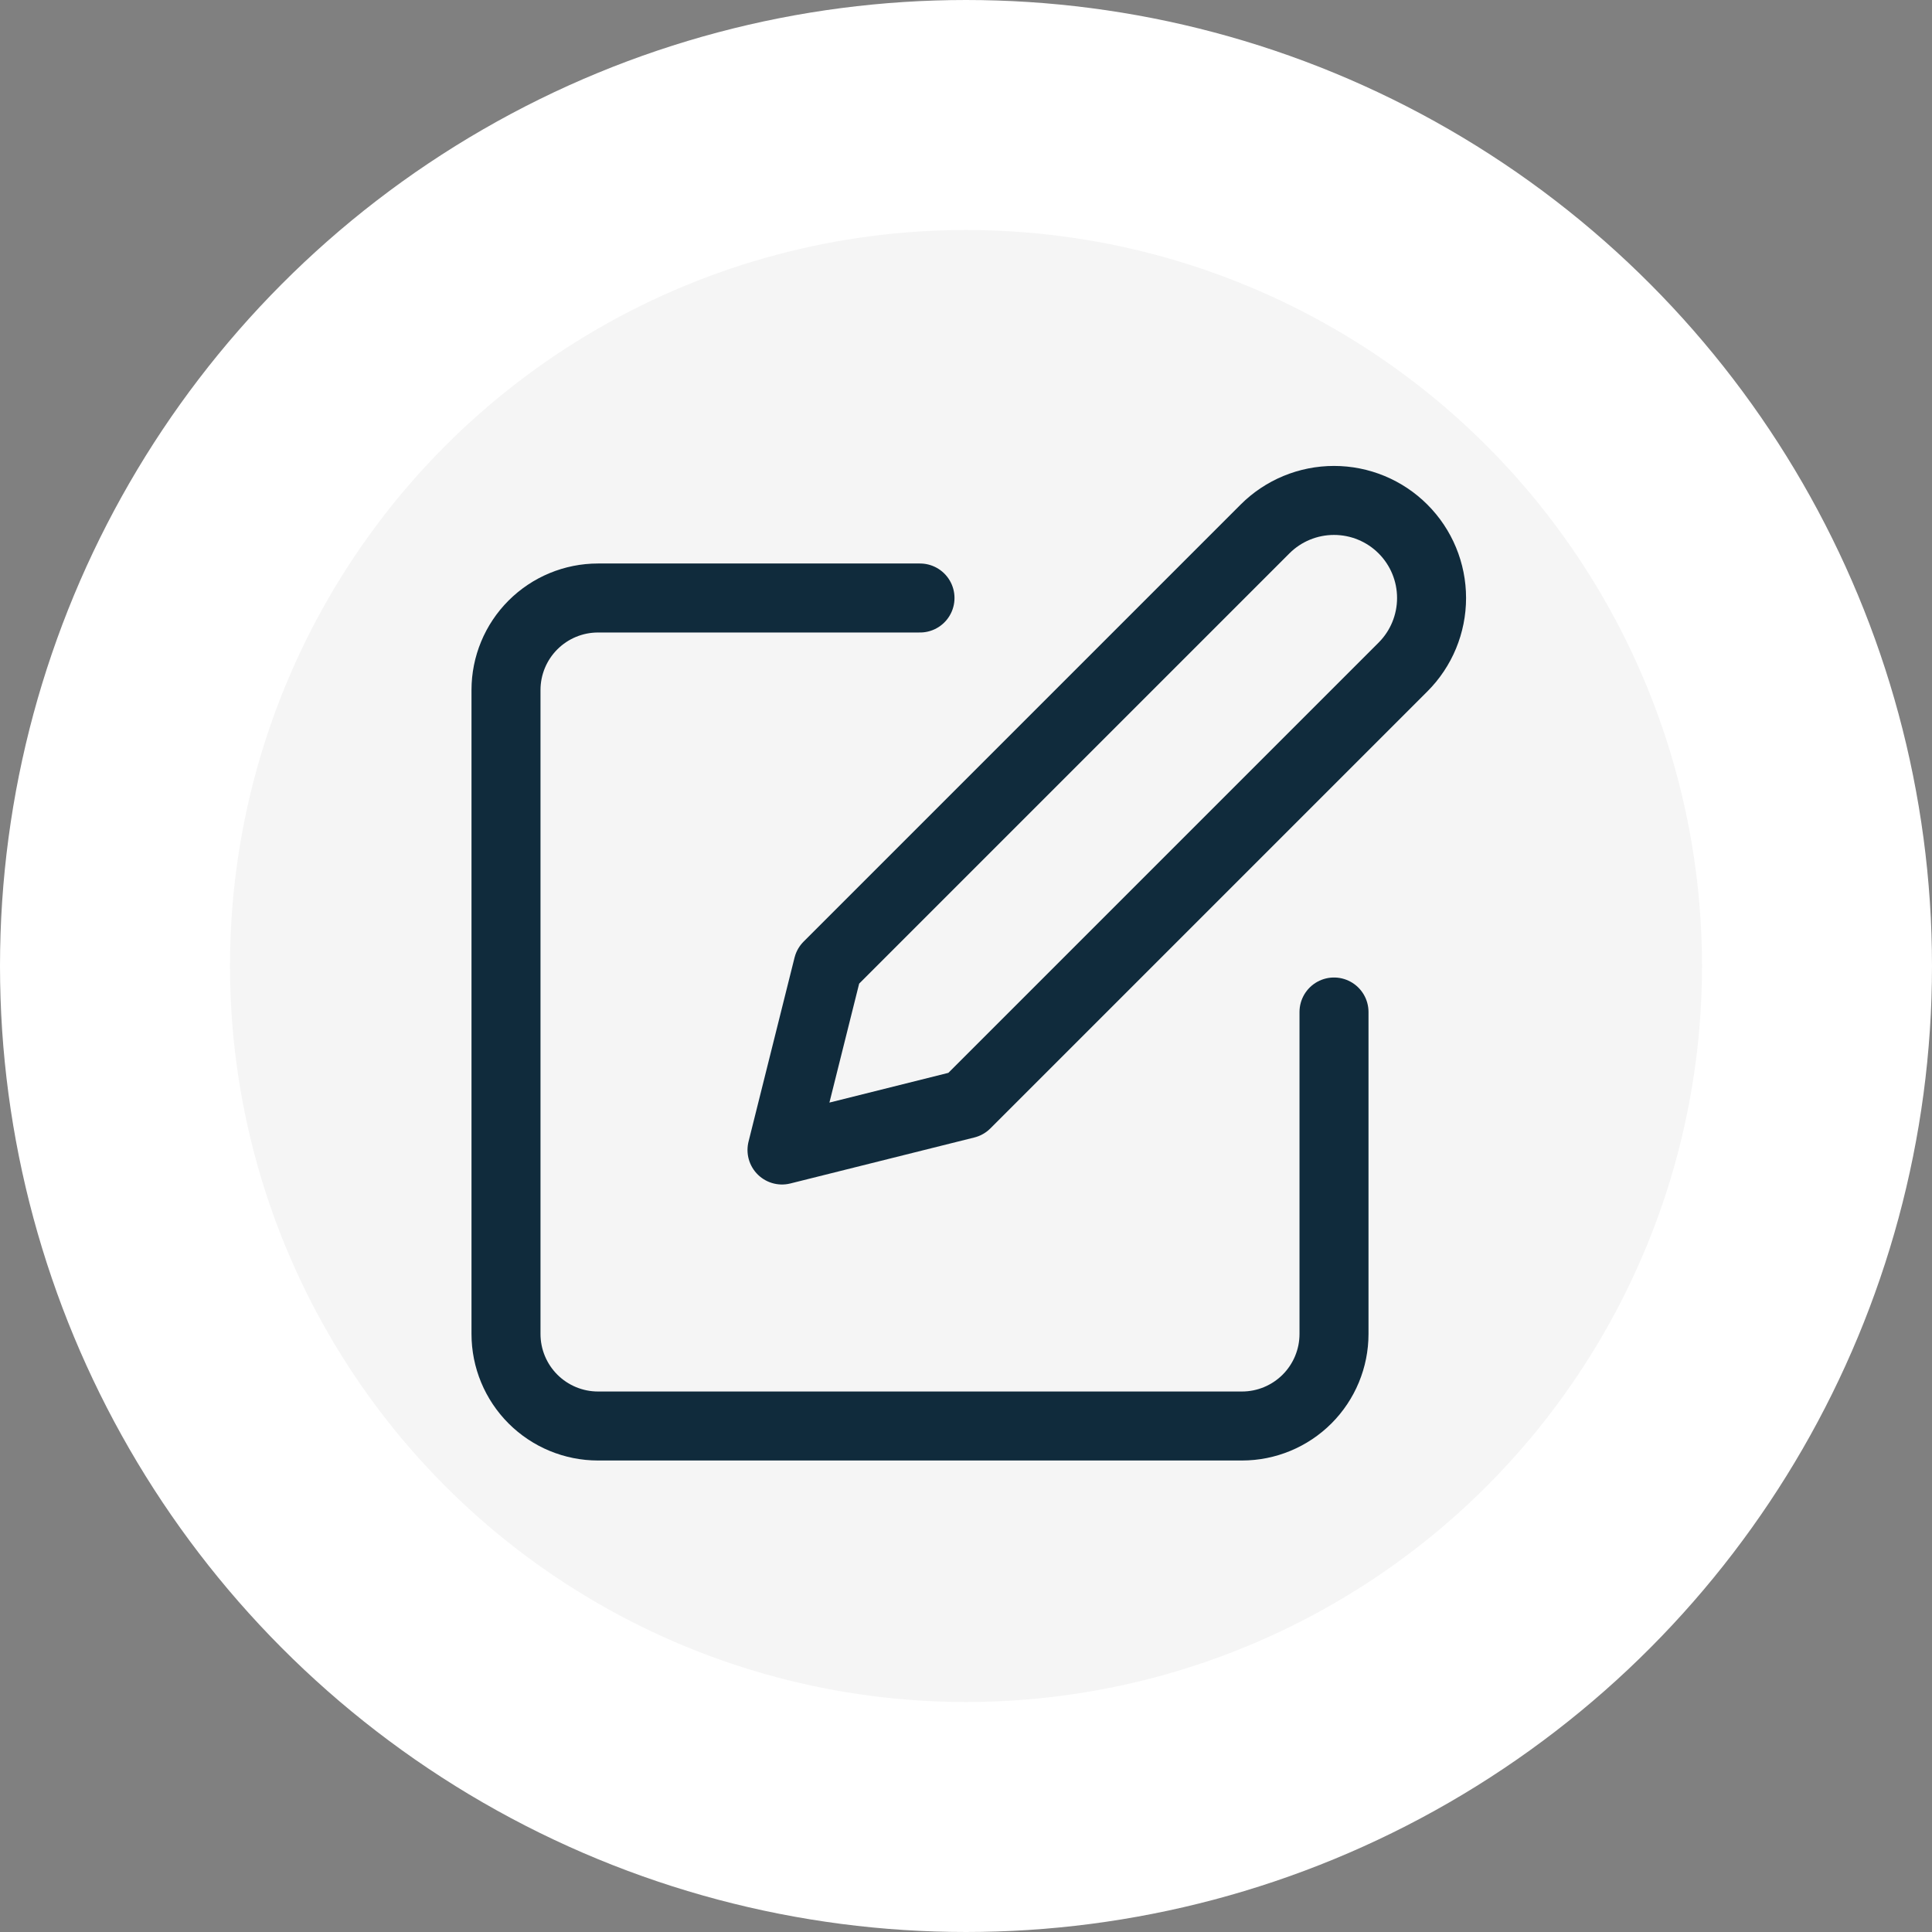 <svg width="42" height="42" viewBox="0 0 42 42" fill="none" xmlns="http://www.w3.org/2000/svg">
<rect x="0" y="0" width="42" height="42" fill="#808080" stroke="none"/>
<circle cx="21" cy="21" r="18.5" fill="#F5F5F5" stroke="white" stroke-width="5"/>
<path d="M20 13H13C12.47 13 11.961 13.211 11.586 13.586C11.211 13.961 11 14.47 11 15V29C11 29.53 11.211 30.039 11.586 30.414C11.961 30.789 12.47 31 13 31H27C27.53 31 28.039 30.789 28.414 30.414C28.789 30.039 29 29.53 29 29V22" stroke="#102B3C" stroke-width="1.5" stroke-linecap="round" stroke-linejoin="round"/>
<path d="M27.5 11.5C27.898 11.102 28.437 10.879 29 10.879C29.563 10.879 30.102 11.102 30.5 11.5C30.898 11.898 31.121 12.437 31.121 13C31.121 13.563 30.898 14.102 30.5 14.5L21 24L17 25L18 21L27.5 11.5Z" stroke="#102B3C" stroke-width="1.5" stroke-linecap="round" stroke-linejoin="round"/>
</svg>
